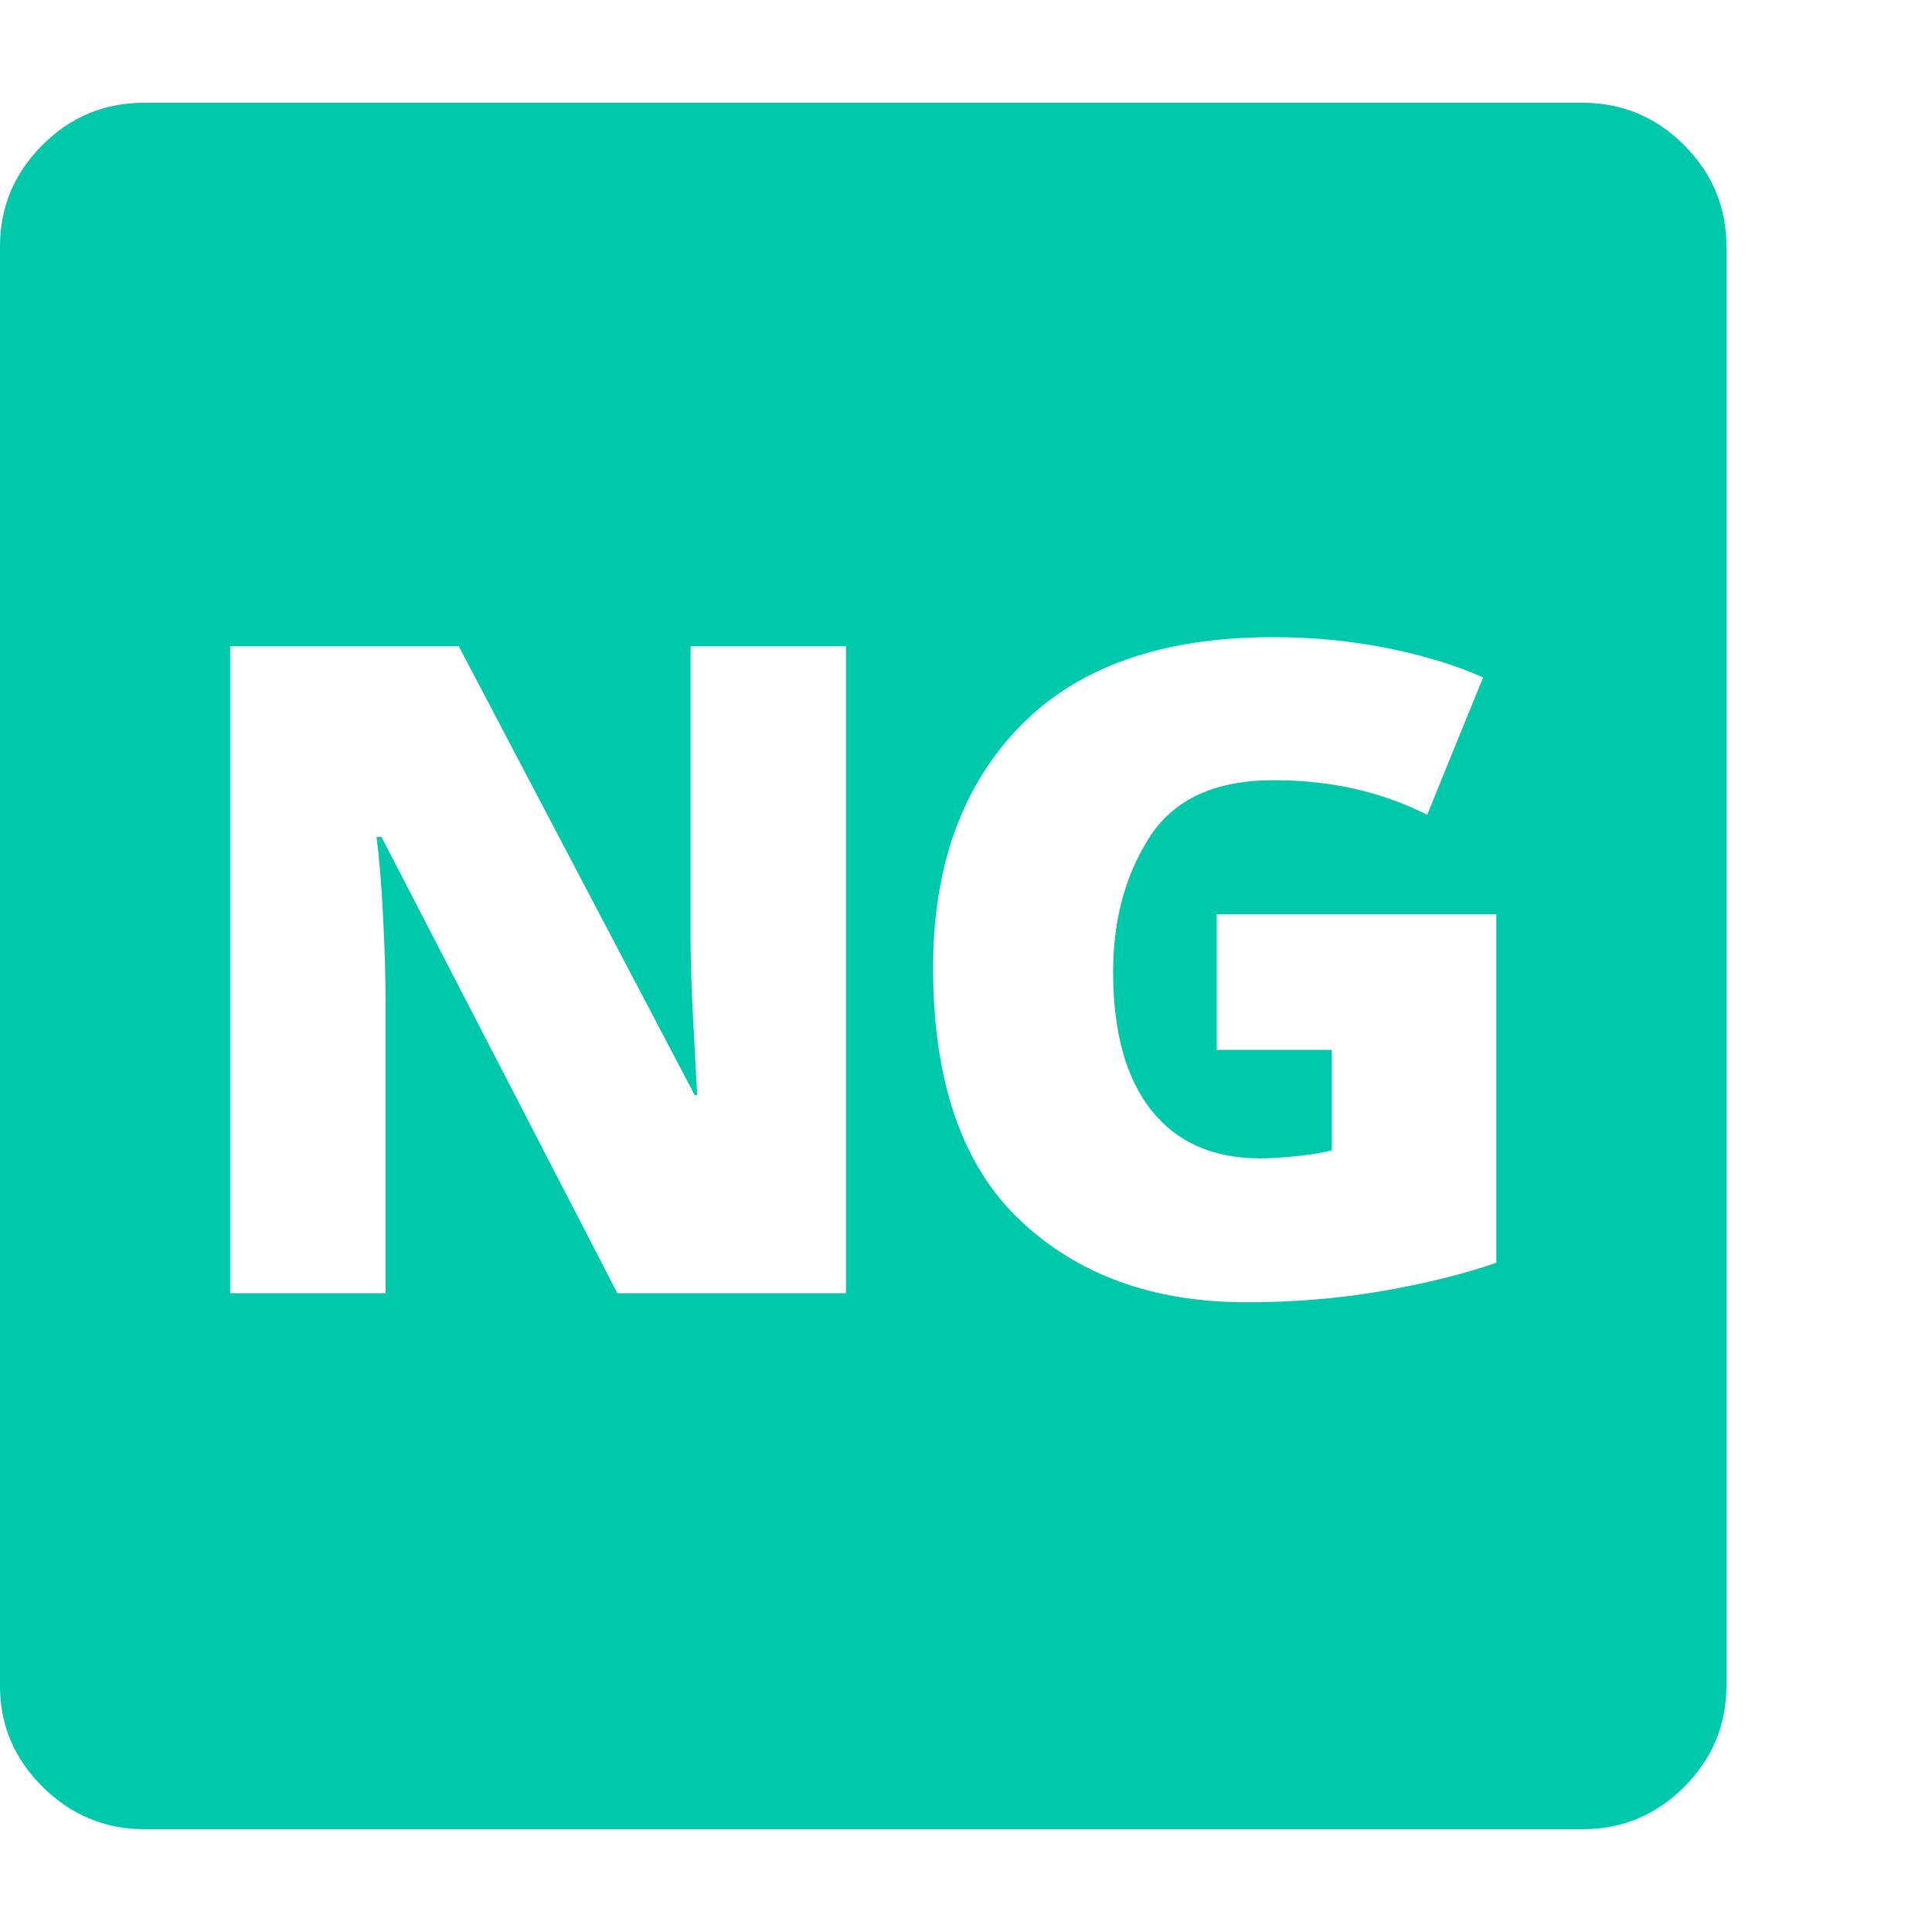 <svg version="1.1" xmlns="http://www.w3.org/2000/svg" style="fill:rgba(0,0,0,1.0)" width="256" height="256" viewBox="0 0 36.719 32.812"><path fill="rgb(0, 200, 170)" d="M2.75 32.812 C2 32.812 1.354 32.544 0.812 32.008 C0.271 31.471 0 30.833 0 30.094 L0 2.734 C0 1.984 0.268 1.341 0.805 0.805 C1.341 0.268 1.984 -0 2.734 -0 L30.078 -0 C30.828 -0 31.471 0.268 32.008 0.805 C32.544 1.341 32.812 1.984 32.812 2.734 L32.812 30.078 C32.812 30.828 32.544 31.471 32.008 32.008 C31.471 32.544 30.828 32.812 30.078 32.812 Z M4.375 22.625 L7.328 22.625 L7.328 17.078 C7.328 16.62 7.312 16.083 7.281 15.469 C7.25 14.854 7.208 14.349 7.156 13.953 L7.25 13.953 L11.734 22.625 L16.078 22.625 L16.078 10.328 L13.125 10.328 L13.125 15.891 C13.125 16.307 13.141 16.807 13.172 17.391 C13.203 17.974 13.229 18.464 13.25 18.859 L13.203 18.859 L8.719 10.328 L4.375 10.328 Z M23.688 22.797 C24.583 22.797 25.44 22.727 26.258 22.586 C27.076 22.445 27.802 22.266 28.438 22.047 L28.438 15.422 L23.125 15.422 L23.125 18 L25.312 18 L25.312 19.906 C25.177 19.948 24.966 19.984 24.68 20.016 C24.393 20.047 24.151 20.062 23.953 20.062 C23.057 20.062 22.367 19.758 21.883 19.148 C21.398 18.539 21.156 17.661 21.156 16.516 C21.156 15.526 21.388 14.672 21.852 13.953 C22.315 13.234 23.099 12.875 24.203 12.875 C24.755 12.875 25.271 12.93 25.75 13.039 C26.229 13.148 26.687 13.312 27.125 13.531 L28.188 10.922 C27.677 10.693 27.076 10.508 26.383 10.367 C25.69 10.227 24.958 10.156 24.188 10.156 C22.083 10.156 20.482 10.721 19.383 11.852 C18.284 12.982 17.734 14.51 17.734 16.438 C17.734 18.594 18.284 20.193 19.383 21.234 C20.482 22.276 21.917 22.797 23.688 22.797 Z M36.719 27.344" /></svg>